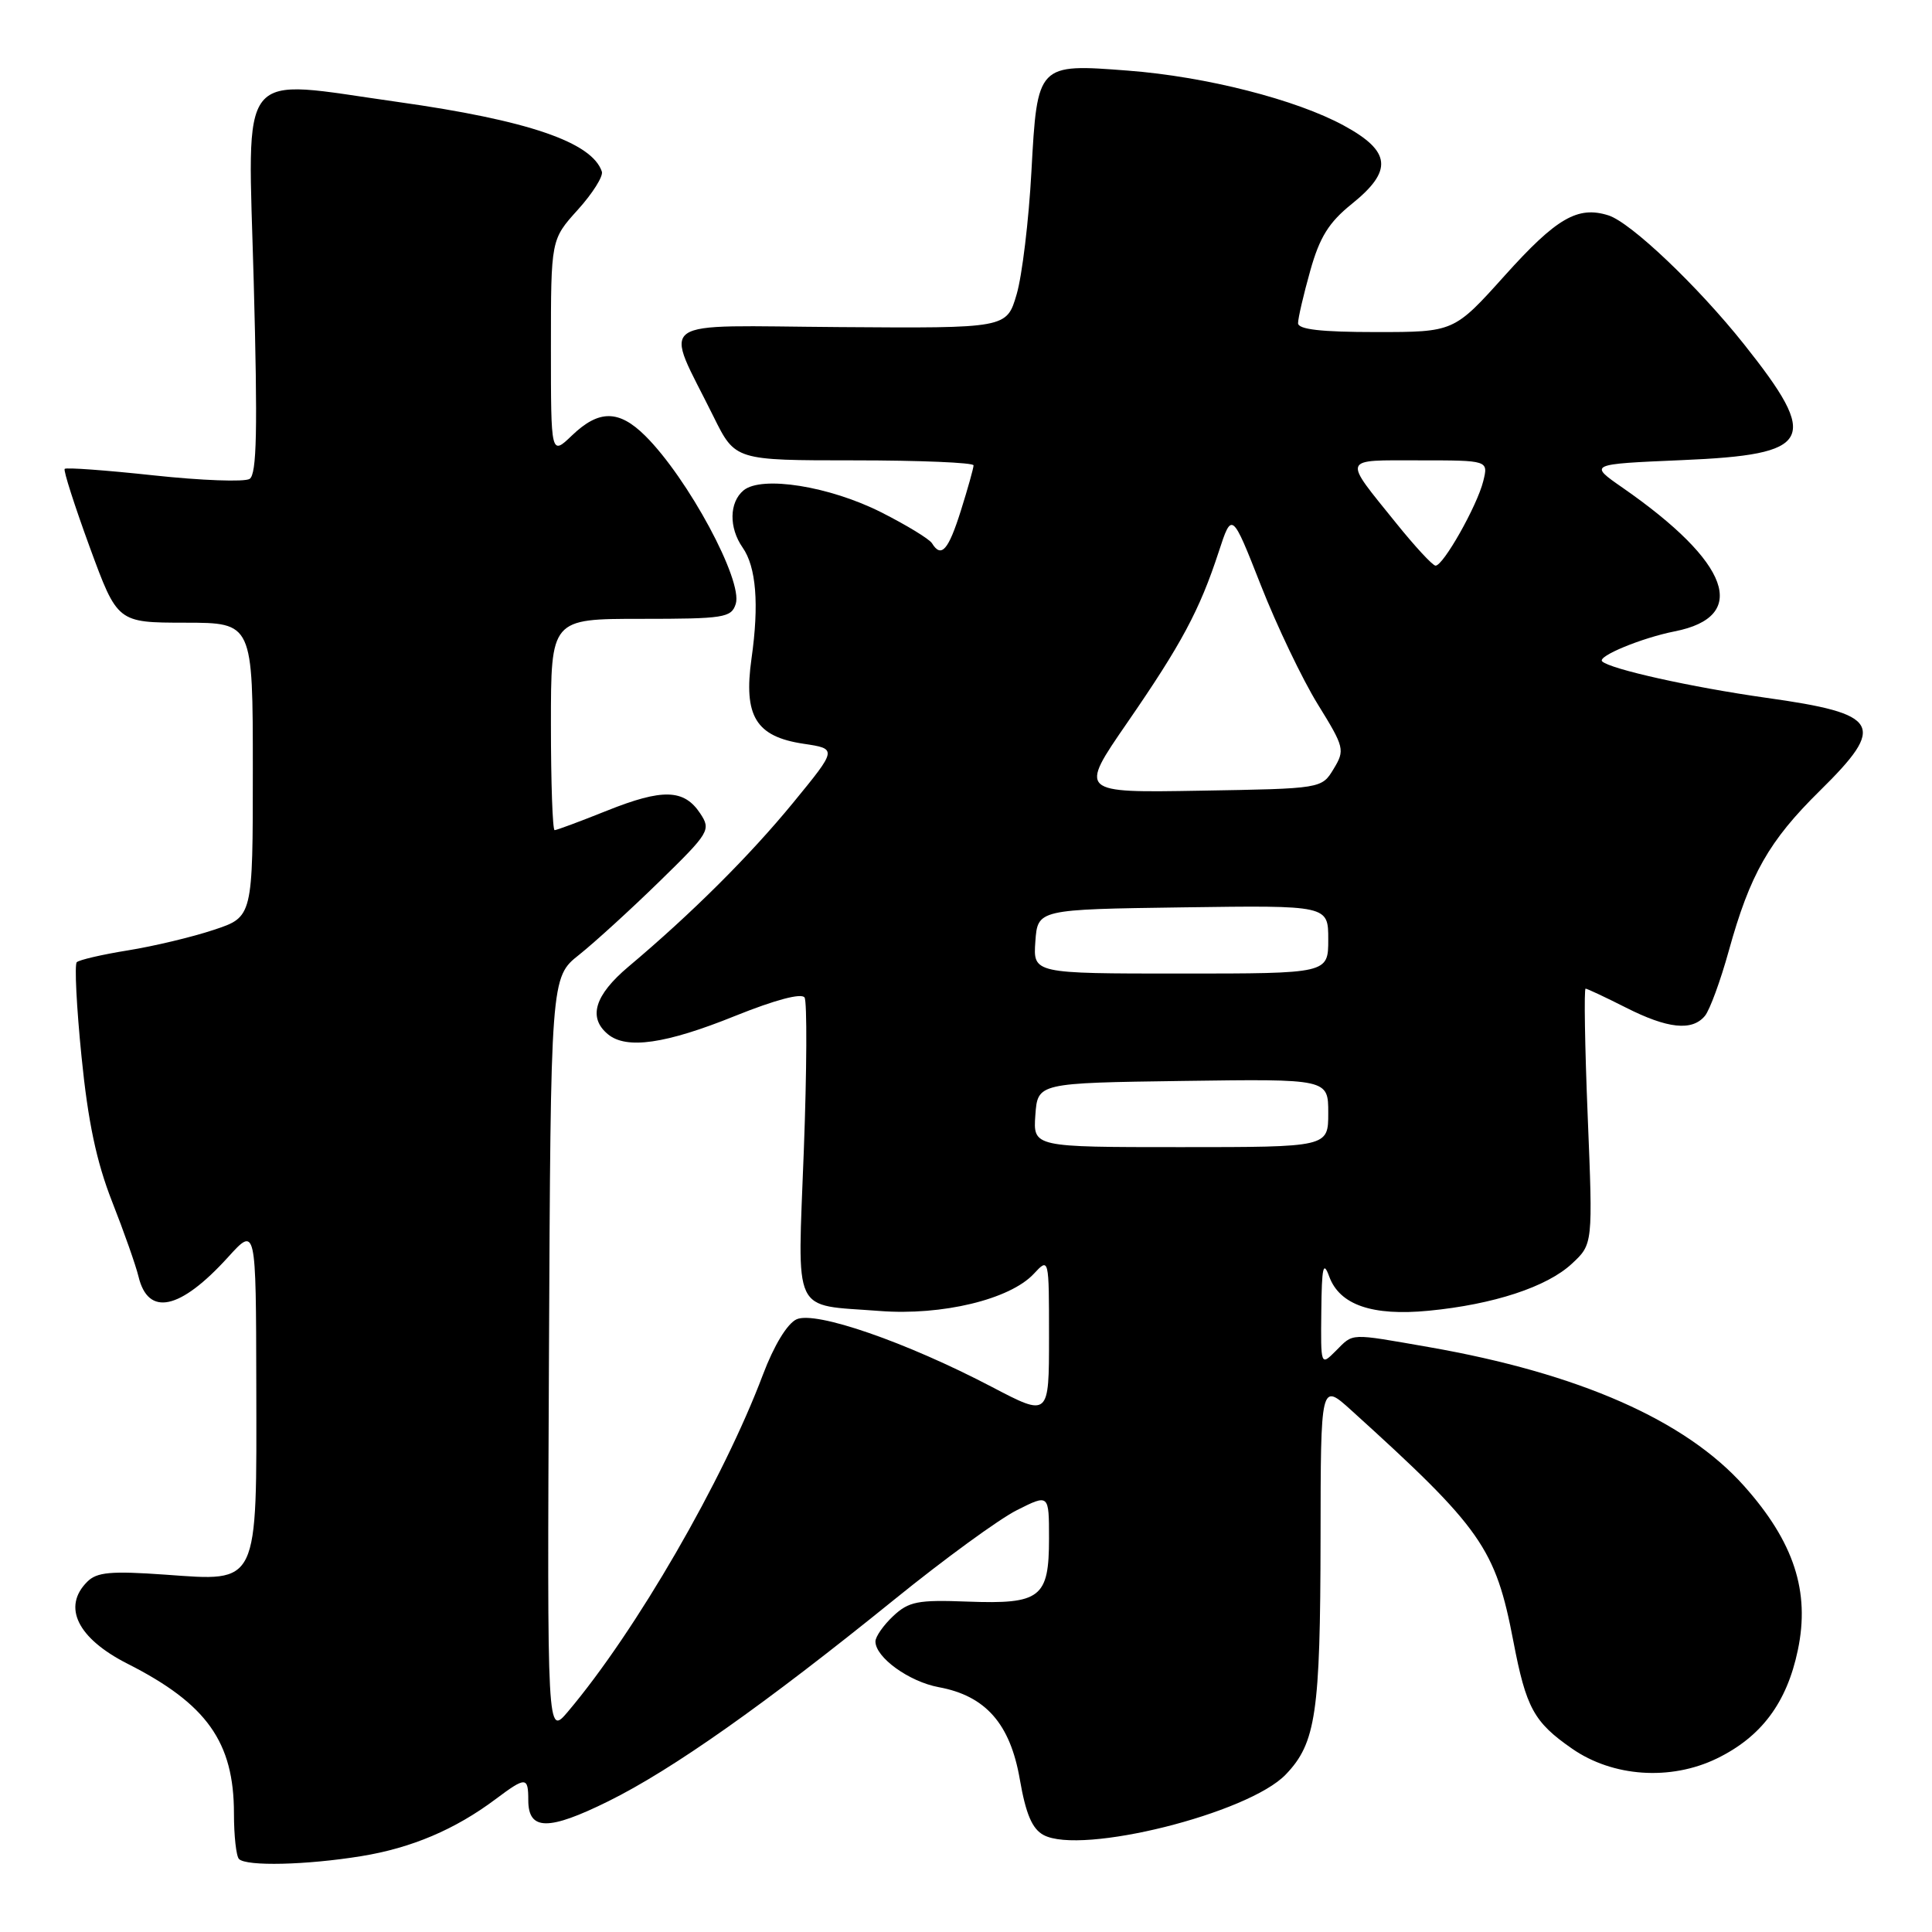 <?xml version="1.0" encoding="UTF-8" standalone="no"?>
<!DOCTYPE svg PUBLIC "-//W3C//DTD SVG 1.1//EN" "http://www.w3.org/Graphics/SVG/1.1/DTD/svg11.dtd" >
<svg xmlns="http://www.w3.org/2000/svg" xmlns:xlink="http://www.w3.org/1999/xlink" version="1.1" viewBox="0 0 256 256">
 <g >
 <path fill="currentColor"
d=" M 47.87 245.95 C 54.53 244.87 60.30 242.42 65.68 238.39 C 69.67 235.40 70.00 235.41 70.00 238.53 C 70.00 242.58 72.65 242.61 80.62 238.67 C 89.09 234.48 101.36 225.82 118.50 211.95 C 125.10 206.60 132.41 201.27 134.75 200.10 C 139.00 197.96 139.00 197.96 139.00 203.86 C 139.00 211.72 137.89 212.58 128.19 212.22 C 121.62 211.97 120.42 212.20 118.35 214.14 C 117.06 215.35 116.00 216.87 116.00 217.50 C 116.00 219.61 120.45 222.83 124.39 223.56 C 130.60 224.70 133.86 228.41 135.13 235.77 C 135.93 240.38 136.77 242.34 138.28 243.15 C 143.28 245.83 165.42 240.30 170.37 235.13 C 174.37 230.96 174.95 227.00 174.98 203.85 C 175.00 183.21 175.00 183.21 179.03 186.85 C 196.34 202.52 198.16 205.12 200.53 217.49 C 202.22 226.31 203.24 228.19 208.30 231.70 C 213.70 235.46 221.35 235.98 227.47 233.02 C 233.37 230.16 236.76 225.64 238.22 218.66 C 239.86 210.89 237.71 204.31 231.10 196.90 C 223.33 188.18 209.21 181.97 189.29 178.49 C 178.67 176.64 179.39 176.61 177.00 179.00 C 175.00 181.00 175.00 181.00 175.08 173.75 C 175.14 167.85 175.34 166.99 176.13 169.15 C 177.51 172.91 181.83 174.40 189.30 173.68 C 197.90 172.85 204.99 170.52 208.28 167.45 C 211.07 164.86 211.07 164.86 210.38 147.93 C 210.00 138.62 209.88 131.00 210.10 131.00 C 210.32 131.01 212.71 132.13 215.42 133.50 C 220.96 136.31 224.21 136.66 225.91 134.61 C 226.55 133.84 227.97 129.97 229.07 126.00 C 231.88 115.85 234.40 111.42 241.13 104.79 C 250.01 96.05 249.17 94.58 234.02 92.46 C 224.18 91.07 213.33 88.66 212.29 87.63 C 211.63 86.96 217.55 84.52 221.90 83.66 C 231.86 81.70 229.26 74.53 215.01 64.63 C 210.50 61.50 210.50 61.50 222.85 60.97 C 240.23 60.24 241.23 58.36 231.08 45.60 C 224.96 37.91 216.09 29.48 213.13 28.54 C 209.06 27.25 206.25 28.88 199.40 36.50 C 192.66 44.00 192.66 44.00 182.33 44.00 C 175.04 44.00 172.00 43.65 172.00 42.82 C 172.00 42.16 172.72 39.05 173.61 35.89 C 174.86 31.42 176.08 29.47 179.11 27.03 C 184.60 22.62 184.34 20.05 178.07 16.64 C 171.74 13.19 159.80 10.15 149.49 9.36 C 137.46 8.43 137.45 8.45 136.67 22.70 C 136.32 29.19 135.44 36.52 134.71 39.00 C 133.39 43.50 133.39 43.50 111.22 43.34 C 86.13 43.17 87.96 41.86 94.57 55.25 C 97.42 61.00 97.42 61.00 113.21 61.00 C 121.89 61.00 129.00 61.30 129.00 61.66 C 129.00 62.03 128.24 64.73 127.32 67.66 C 125.66 72.93 124.72 73.98 123.49 71.98 C 123.14 71.42 120.12 69.58 116.78 67.89 C 109.91 64.42 100.92 62.99 98.52 64.98 C 96.62 66.56 96.57 69.93 98.40 72.55 C 100.20 75.12 100.60 80.06 99.58 87.25 C 98.50 94.89 100.15 97.60 106.46 98.55 C 110.95 99.22 110.95 99.22 105.10 106.36 C 99.35 113.37 91.66 121.04 83.25 128.11 C 78.79 131.87 77.89 134.84 80.55 137.04 C 83.00 139.08 88.21 138.33 97.42 134.61 C 102.72 132.48 106.22 131.55 106.61 132.18 C 106.95 132.74 106.91 141.86 106.51 152.45 C 105.68 174.66 104.80 172.80 116.55 173.71 C 124.82 174.35 133.82 172.18 136.98 168.79 C 139.00 166.62 139.00 166.62 139.00 177.18 C 139.00 187.74 139.00 187.74 131.44 183.78 C 120.08 177.83 108.04 173.66 105.54 174.82 C 104.31 175.39 102.55 178.29 101.10 182.13 C 95.82 196.15 84.26 216.14 75.27 226.78 C 72.50 230.06 72.50 230.06 72.74 179.78 C 72.97 129.50 72.97 129.50 76.74 126.51 C 78.81 124.86 83.60 120.49 87.39 116.79 C 94.02 110.32 94.23 109.97 92.78 107.78 C 90.64 104.55 87.80 104.47 80.42 107.42 C 76.88 108.84 73.76 110.00 73.49 110.00 C 73.22 110.00 73.00 103.70 73.00 96.00 C 73.00 82.00 73.00 82.00 84.93 82.00 C 95.95 82.00 96.91 81.85 97.49 80.02 C 98.47 76.94 91.16 63.37 85.50 57.75 C 82.01 54.29 79.37 54.27 75.80 57.69 C 73.00 60.37 73.00 60.37 73.00 46.06 C 73.00 31.74 73.00 31.74 76.56 27.80 C 78.52 25.63 79.95 23.36 79.75 22.74 C 78.45 18.84 69.93 15.93 52.72 13.51 C 31.14 10.48 32.84 8.36 33.62 37.35 C 34.15 57.00 34.03 62.86 33.07 63.46 C 32.39 63.88 26.68 63.67 20.37 62.99 C 14.07 62.31 8.76 61.92 8.57 62.13 C 8.38 62.33 9.88 67.00 11.89 72.50 C 15.56 82.50 15.56 82.50 24.53 82.51 C 33.50 82.52 33.50 82.52 33.50 102.01 C 33.50 121.50 33.50 121.50 28.33 123.21 C 25.49 124.16 20.37 125.38 16.95 125.93 C 13.53 126.48 10.48 127.19 10.17 127.50 C 9.86 127.81 10.14 133.43 10.80 139.99 C 11.66 148.63 12.78 153.93 14.85 159.21 C 16.43 163.22 18.00 167.69 18.35 169.14 C 19.63 174.49 23.86 173.58 30.21 166.59 C 33.92 162.50 33.92 162.50 33.96 183.53 C 34.01 210.29 34.37 209.54 21.90 208.65 C 14.69 208.14 12.83 208.31 11.56 209.59 C 8.22 212.92 10.27 217.09 16.89 220.45 C 27.40 225.77 31.00 230.83 31.00 240.30 C 31.00 243.25 31.30 245.97 31.67 246.33 C 32.65 247.32 40.61 247.13 47.87 245.95 Z  M 137.19 147.75 C 137.50 143.50 137.50 143.50 156.75 143.23 C 176.00 142.96 176.00 142.96 176.00 147.48 C 176.00 152.00 176.00 152.00 156.44 152.00 C 136.89 152.00 136.89 152.00 137.19 147.75 Z  M 137.19 124.75 C 137.50 120.50 137.50 120.50 156.75 120.23 C 176.00 119.96 176.00 119.96 176.00 124.48 C 176.00 129.00 176.00 129.00 156.44 129.00 C 136.89 129.00 136.89 129.00 137.19 124.75 Z  M 149.36 95.77 C 156.57 85.32 158.95 80.86 161.48 73.14 C 163.23 67.79 163.23 67.79 167.07 77.55 C 169.18 82.92 172.57 90.01 174.60 93.30 C 178.15 99.04 178.23 99.38 176.71 101.89 C 175.13 104.50 175.13 104.50 159.05 104.77 C 142.96 105.05 142.96 105.05 149.36 95.77 Z  M 185.00 69.32 C 177.87 60.48 177.68 61.00 188.06 61.00 C 197.22 61.00 197.22 61.00 196.54 63.75 C 195.73 67.03 191.21 75.02 190.21 74.95 C 189.82 74.93 187.47 72.39 185.00 69.32 Z "/>
</g>
</svg>